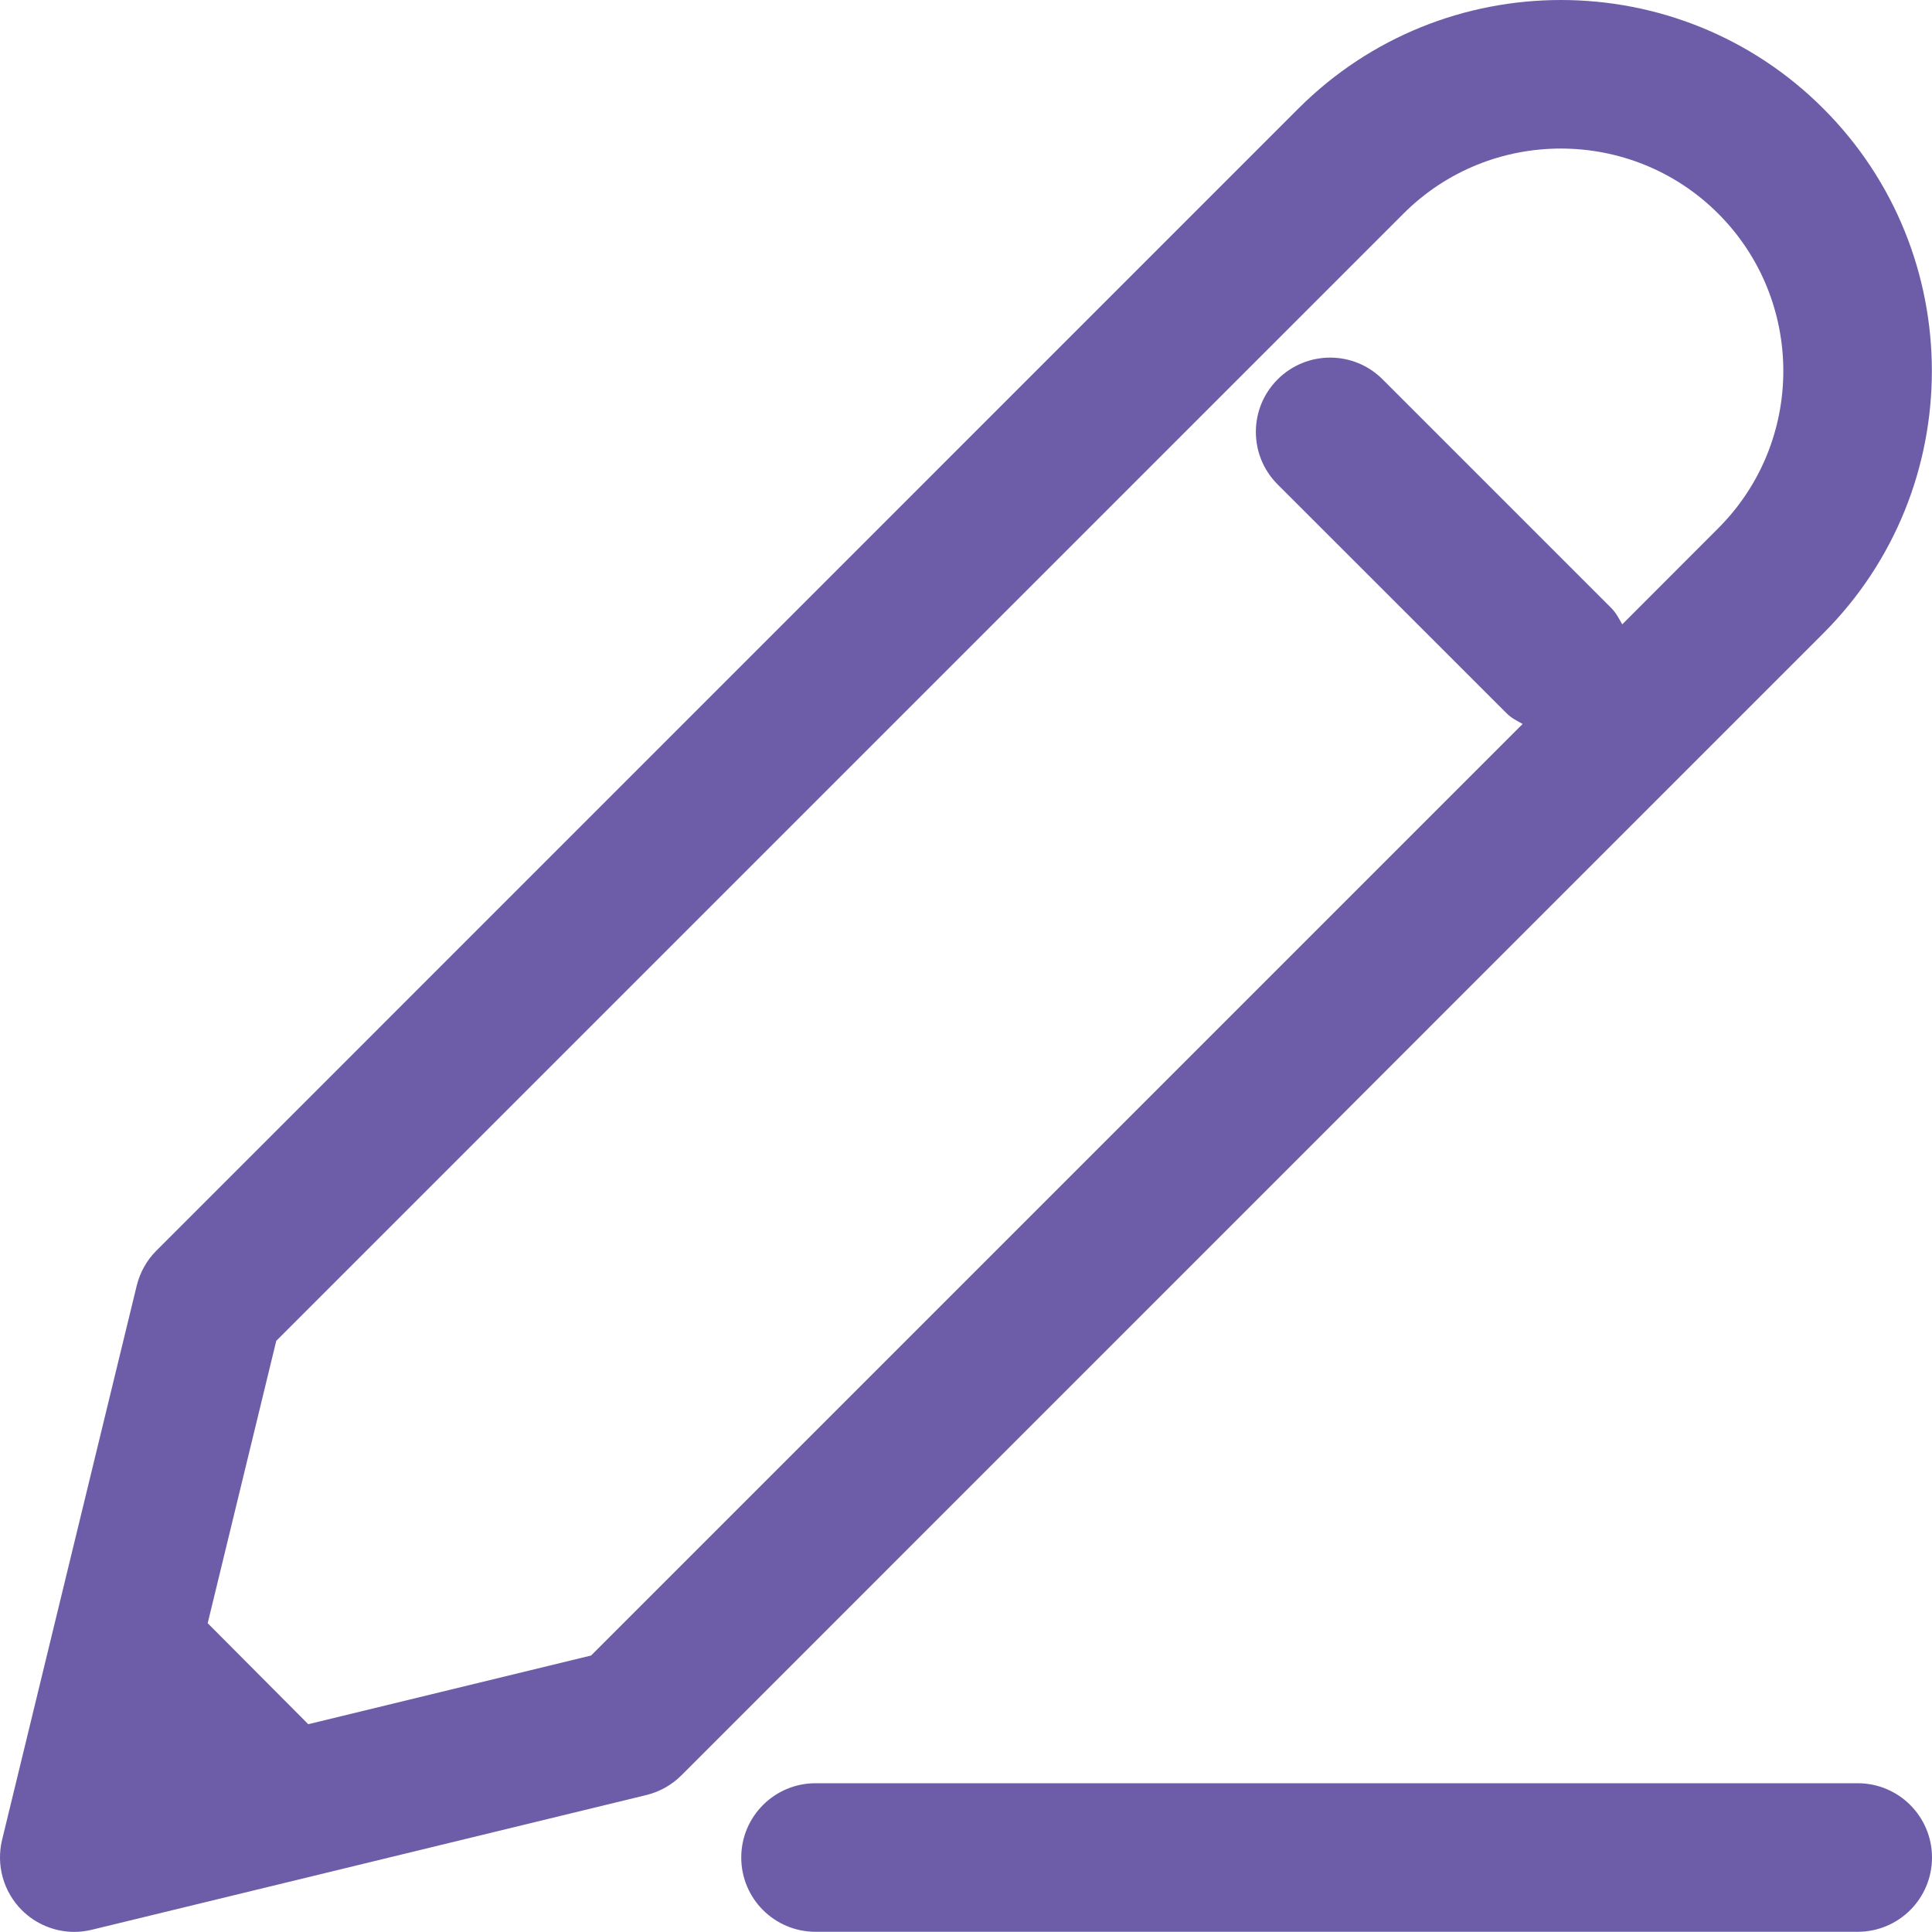 <?xml version="1.0" encoding="UTF-8"?>
<svg width="18px" height="18px" viewBox="0 0 18 18" version="1.1" xmlns="http://www.w3.org/2000/svg" xmlns:xlink="http://www.w3.org/1999/xlink">
    <title>Combined Shape</title>
    <g id="Symbols" stroke="none" stroke-width="1" fill="none" fill-rule="evenodd">
        <g id="Right-bar-2" transform="translate(-74, -420)" fill="#6D5DA9">
            <g id="Group" transform="translate(40, 39)">
                <g id="Group-26" transform="translate(1, 131)">
                    <g id="Group-14" transform="translate(0, 219)">
                        <path d="M45.097,32.011 C46.446,30.663 48.64,30.663 49.987,32.011 C51.336,33.359 51.336,35.553 49.987,36.901 L49.987,36.901 L39.348,47.541 C39.258,47.631 39.145,47.694 39.022,47.724 L39.022,47.724 L33.856,48.979 C33.802,48.992 33.747,48.999 33.692,48.999 C33.511,48.999 33.334,48.927 33.203,48.796 C33.032,48.625 32.963,48.377 33.019,48.143 L33.019,48.143 L34.274,42.977 C34.305,42.853 34.368,42.74 34.458,42.651 L34.458,42.651 Z M50.308,47.614 C50.69,47.614 51,47.924 51,48.306 C51,48.689 50.69,48.998 50.308,48.998 L50.308,48.998 L40.598,48.998 C40.216,48.998 39.906,48.689 39.906,48.306 C39.906,47.924 40.216,47.614 40.598,47.614 L40.598,47.614 Z M49.008,32.99 C48.2,32.182 46.884,32.182 46.076,32.99 L46.076,32.99 L35.574,43.492 L34.935,46.123 L35.872,47.064 L38.507,46.424 L47.186,37.745 C47.133,37.715 47.078,37.689 47.034,37.643 L47.034,37.643 L44.903,35.513 C44.633,35.243 44.633,34.805 44.903,34.535 C45.174,34.264 45.612,34.264 45.882,34.535 L45.882,34.535 L48.012,36.665 C48.057,36.71 48.084,36.764 48.114,36.817 L48.114,36.817 L49.008,35.922 C49.817,35.114 49.817,33.799 49.008,32.99 Z" id="Combined-Shape"></path>
                    </g>
                </g>
            </g>
        </g>
    </g>
</svg>